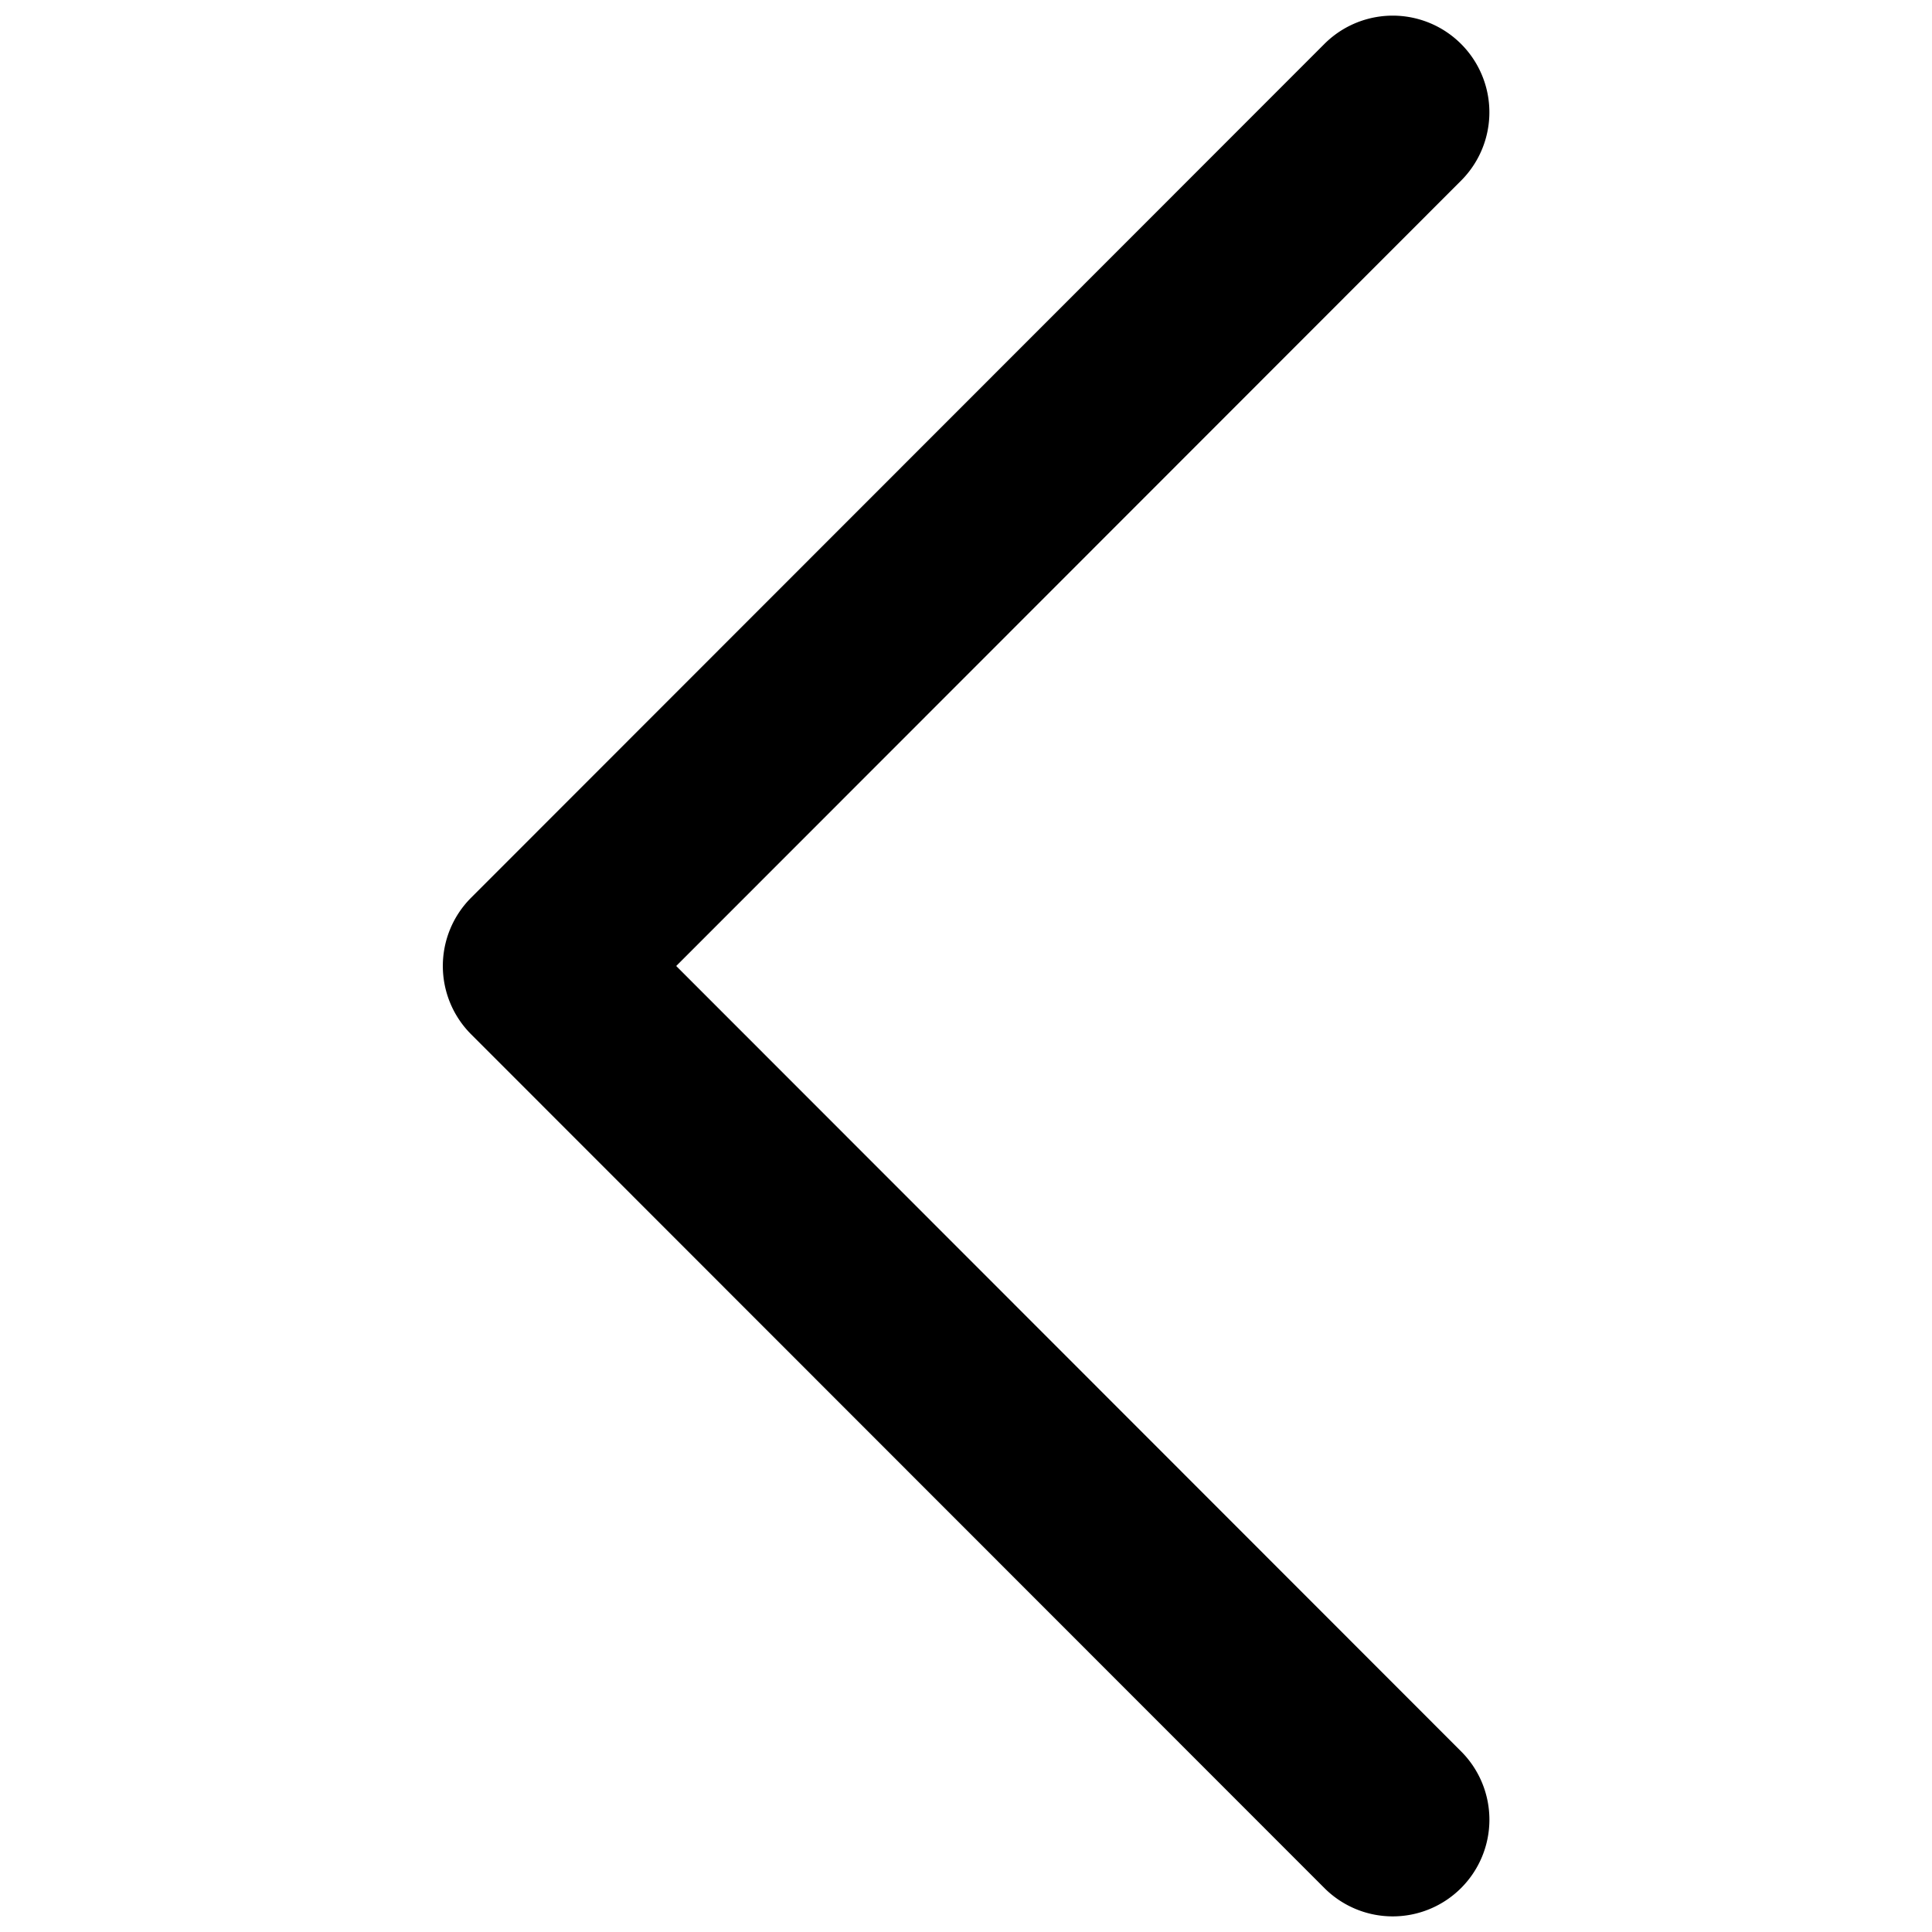<svg id="图层_1" data-name="图层 1" xmlns="http://www.w3.org/2000/svg" viewBox="0 0 40 40"><title>icon</title><path d="M30.25,39.09a2,2,0,0,0,0-2.83L14,20,30.25,3.74A2,2,0,1,0,27.42.91L9.75,18.59h0a2,2,0,0,0,0,2.82L27.42,39.09A2,2,0,0,0,30.25,39.09Z"/></svg>